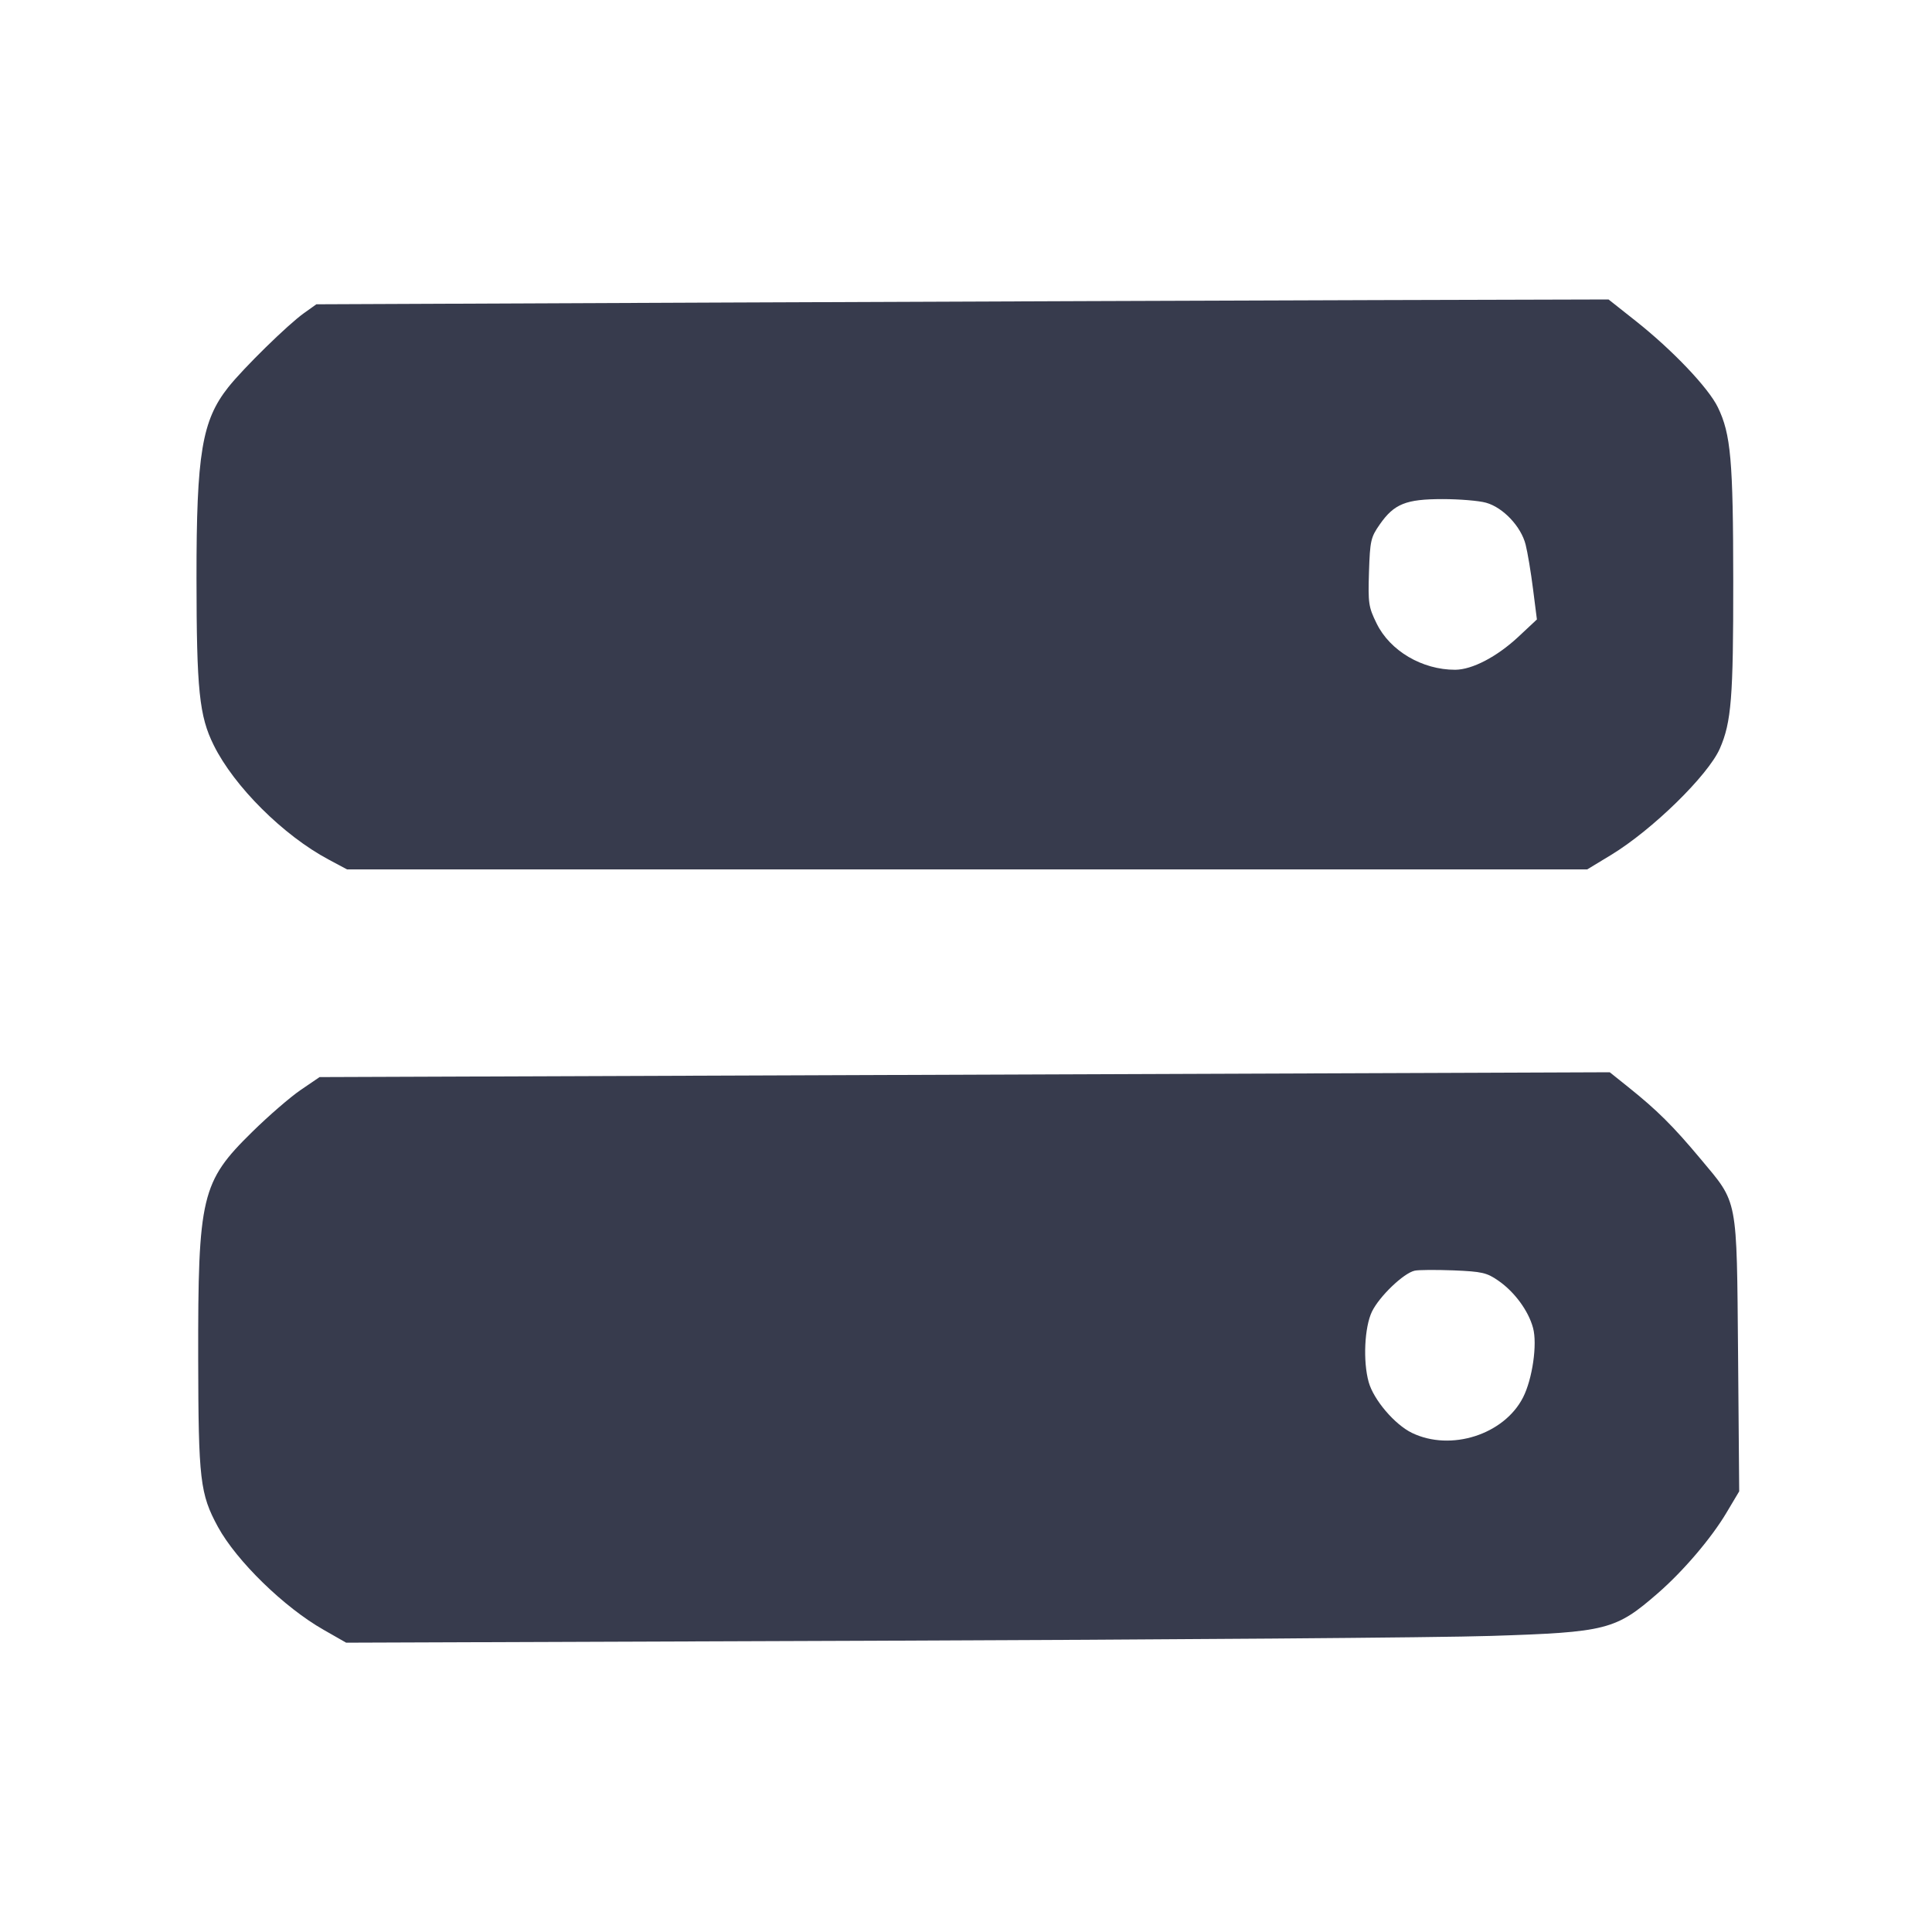 <svg width="24" height="24" viewBox="0 0 24 24" fill="none" xmlns="http://www.w3.org/2000/svg"><path d="M9.055 3.758 L 3.930 3.780 3.777 3.889 C 3.576 4.032,3.027 4.570,2.836 4.810 C 2.509 5.223,2.440 5.635,2.441 7.180 C 2.442 8.574,2.475 8.895,2.655 9.257 C 2.908 9.769,3.521 10.379,4.081 10.677 L 4.311 10.800 12.014 10.800 L 19.717 10.800 20.014 10.620 C 20.526 10.309,21.217 9.633,21.364 9.300 C 21.508 8.972,21.532 8.663,21.531 7.220 C 21.530 5.716,21.501 5.392,21.340 5.060 C 21.223 4.818,20.775 4.347,20.318 3.986 L 19.982 3.720 17.081 3.728 C 15.485 3.733,11.874 3.746,9.055 3.758 M18.460 6.245 C 18.671 6.303,18.896 6.541,18.952 6.766 C 18.976 6.861,19.018 7.110,19.044 7.318 L 19.092 7.695 18.859 7.913 C 18.593 8.160,18.288 8.319,18.077 8.320 C 17.667 8.321,17.267 8.085,17.101 7.745 C 17.000 7.540,16.994 7.494,17.006 7.105 C 17.019 6.715,17.028 6.675,17.141 6.513 C 17.319 6.259,17.465 6.200,17.920 6.200 C 18.129 6.200,18.372 6.220,18.460 6.245 M9.935 13.358 L 3.970 13.380 3.735 13.540 C 3.606 13.628,3.334 13.863,3.132 14.062 C 2.501 14.681,2.459 14.858,2.462 16.880 C 2.465 18.386,2.485 18.558,2.707 18.967 C 2.938 19.390,3.530 19.968,4.020 20.246 L 4.300 20.406 10.840 20.382 C 14.437 20.369,17.893 20.343,18.520 20.322 C 19.961 20.276,20.070 20.248,20.595 19.791 C 20.909 19.518,21.258 19.109,21.446 18.793 L 21.605 18.526 21.591 16.833 C 21.573 14.848,21.595 14.959,21.123 14.394 C 20.783 13.987,20.585 13.791,20.228 13.505 L 19.997 13.320 17.948 13.328 C 16.822 13.332,13.216 13.346,9.935 13.358 M18.613 15.909 C 18.814 16.048,18.987 16.283,19.044 16.496 C 19.099 16.697,19.036 17.132,18.920 17.359 C 18.684 17.822,18.022 18.033,17.540 17.800 C 17.325 17.696,17.063 17.388,17.002 17.168 C 16.930 16.910,16.950 16.486,17.043 16.293 C 17.135 16.104,17.435 15.816,17.573 15.785 C 17.621 15.774,17.838 15.773,18.056 15.781 C 18.410 15.796,18.469 15.809,18.613 15.909 " fill="#373B4D" stroke="none" fill-rule="evenodd"></path></svg>